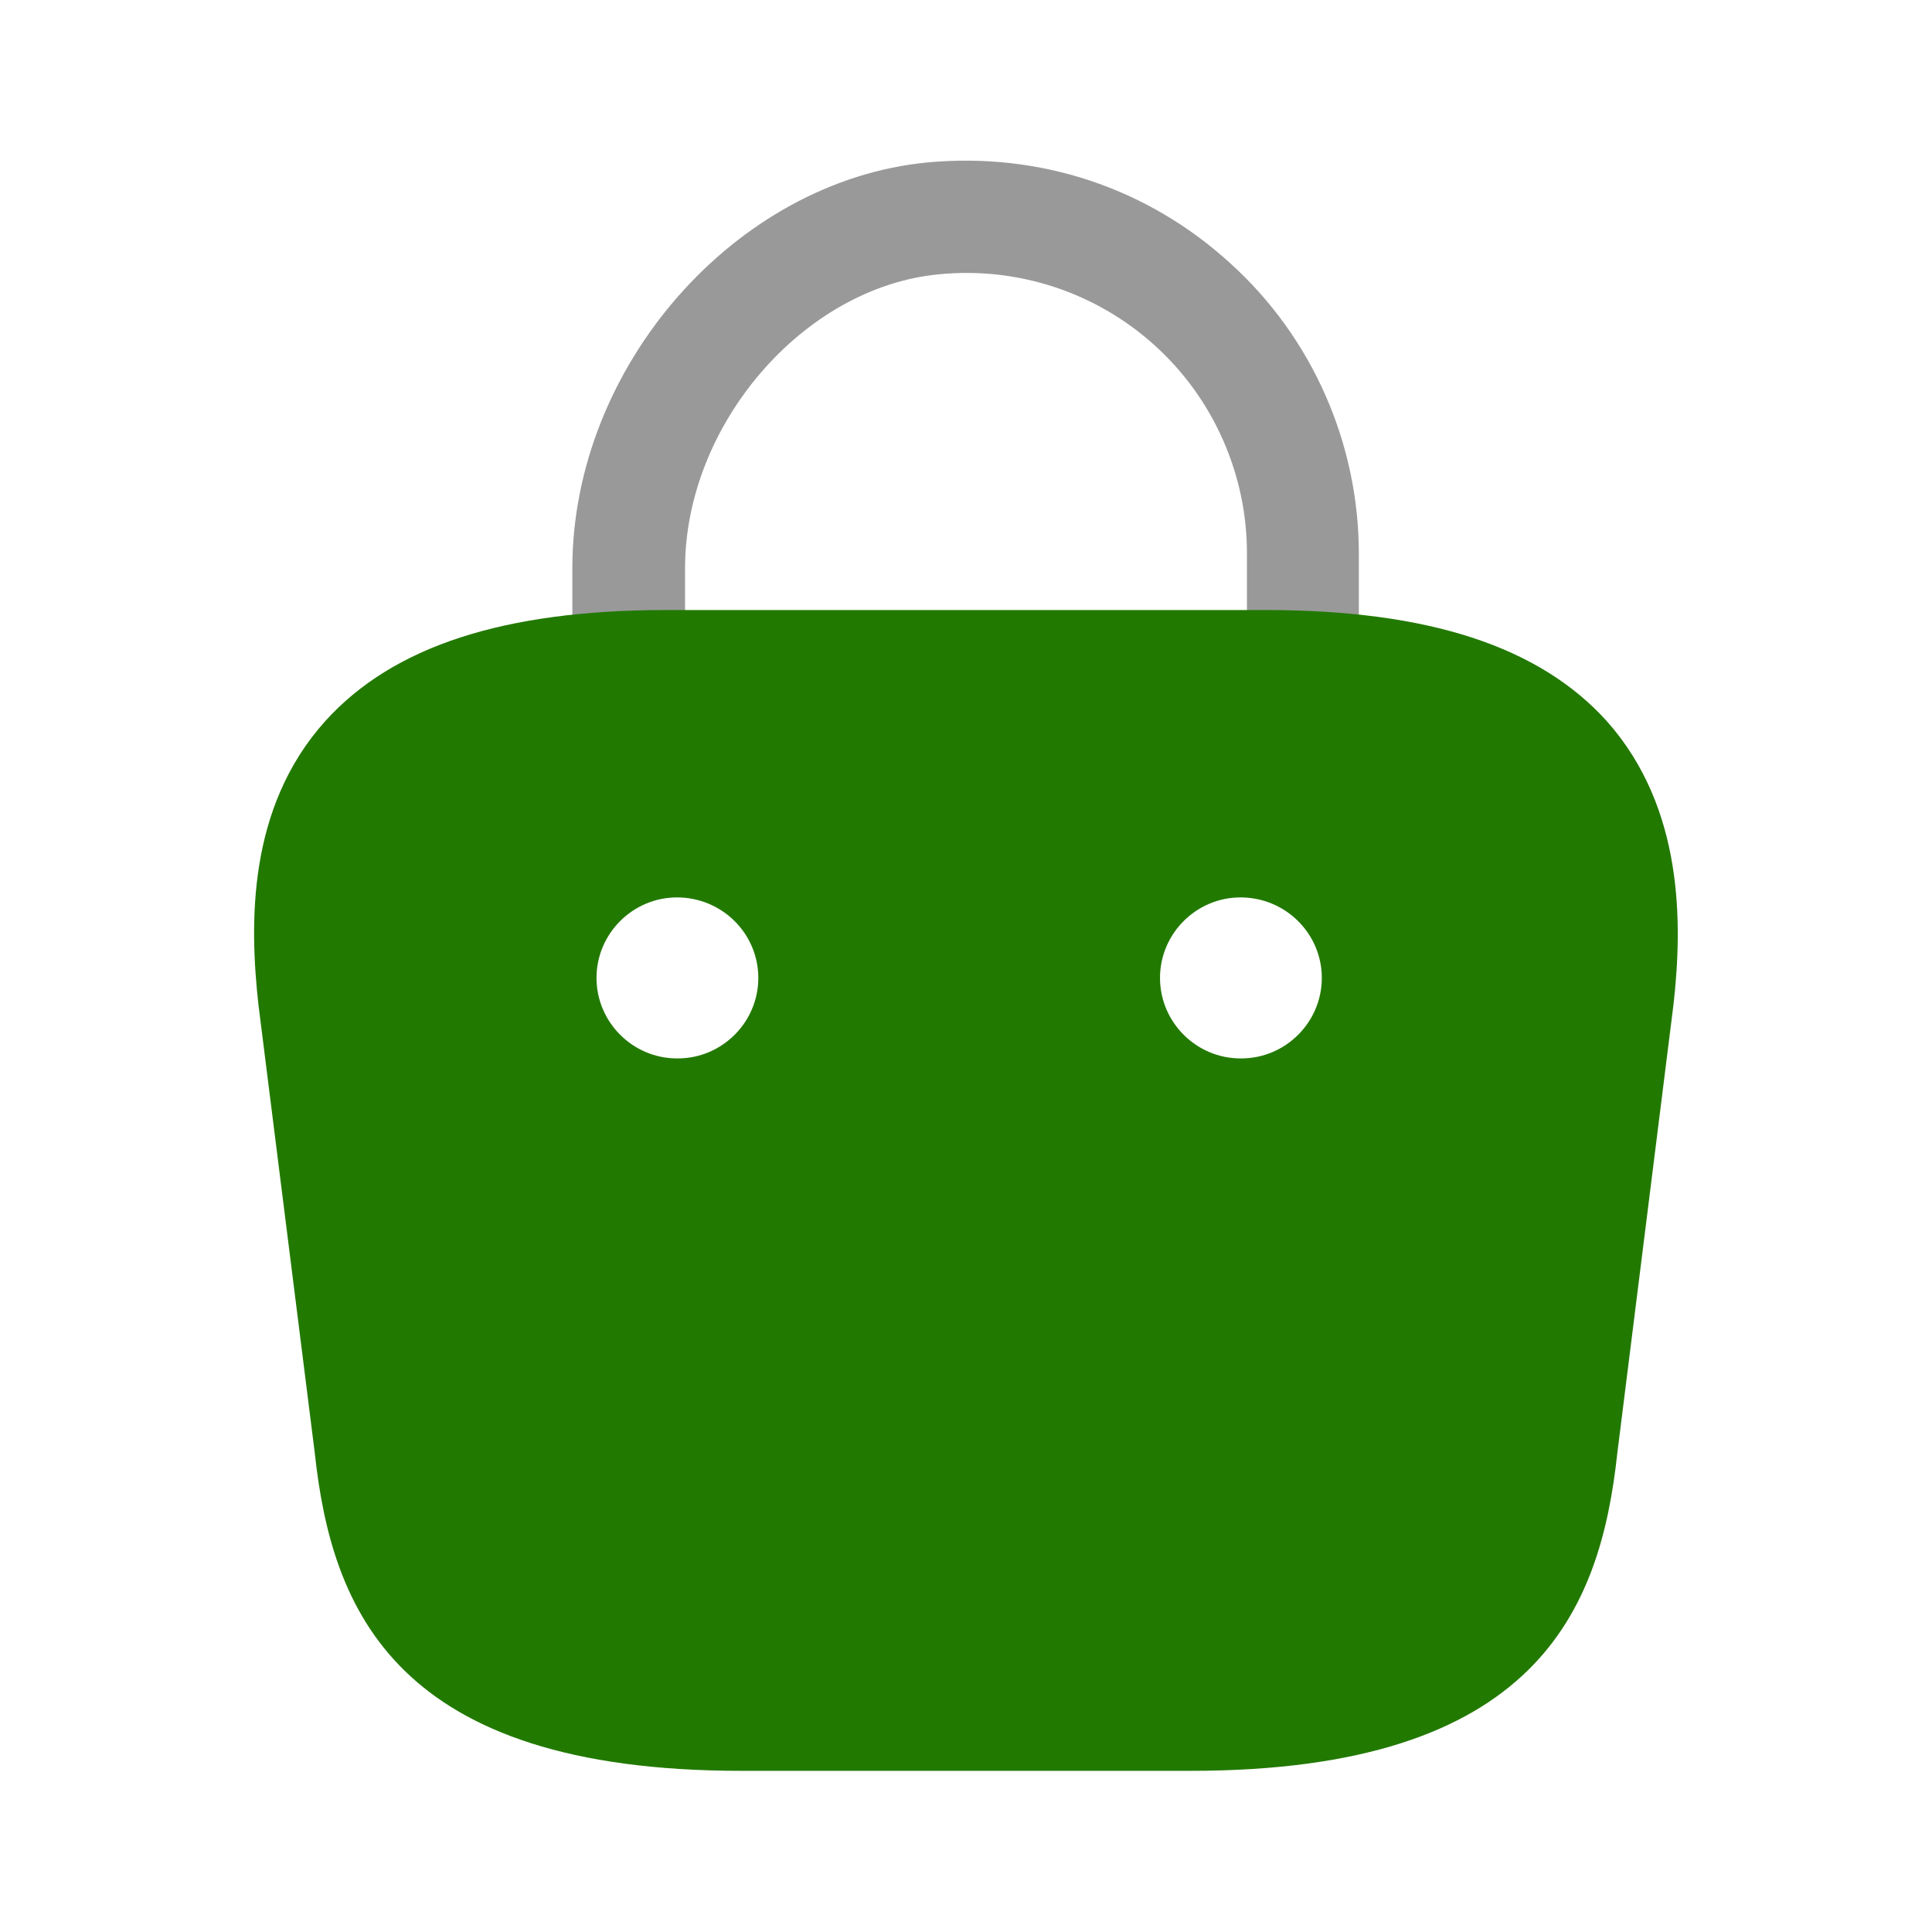 <svg width="24" height="24" viewBox="0 0 24 24" fill="none" xmlns="http://www.w3.org/2000/svg">
<path opacity="0.4" d="M16.19 8.858C15.8 8.858 15.49 8.548 15.49 8.158V6.878C15.491 6.391 15.389 5.909 15.192 5.464C14.995 5.018 14.707 4.619 14.346 4.292C13.985 3.965 13.559 3.717 13.097 3.565C12.634 3.413 12.145 3.359 11.66 3.408C9.98 3.568 8.51 5.278 8.51 7.058V7.958C8.51 8.348 8.2 8.658 7.81 8.658C7.42 8.658 7.11 8.348 7.11 7.958V7.058C7.11 4.558 9.13 2.248 11.52 2.018C12.91 1.888 14.25 2.328 15.28 3.268C16.3 4.188 16.88 5.508 16.88 6.878V8.158C16.88 8.548 16.57 8.858 16.19 8.858Z" fill="black"/>
<path d="M19.96 8.958C19.12 8.028 17.74 7.578 15.72 7.578H8.28C6.26 7.578 4.88 8.028 4.04 8.958C3.07 10.038 3.1 11.478 3.21 12.478L3.91 18.048C4.12 19.998 4.91 21.998 9.21 21.998H14.79C19.09 21.998 19.88 19.998 20.09 18.058L20.79 12.468C20.9 11.478 20.92 10.038 19.96 8.958ZM8.42 13.148H8.41C7.86 13.148 7.41 12.698 7.41 12.148C7.41 11.598 7.86 11.148 8.41 11.148C8.97 11.148 9.42 11.598 9.42 12.148C9.42 12.698 8.97 13.148 8.42 13.148ZM15.42 13.148H15.41C14.86 13.148 14.41 12.698 14.41 12.148C14.41 11.598 14.86 11.148 15.41 11.148C15.97 11.148 16.42 11.598 16.42 12.148C16.42 12.698 15.97 13.148 15.42 13.148Z" fill="#227900"/>
</svg>
